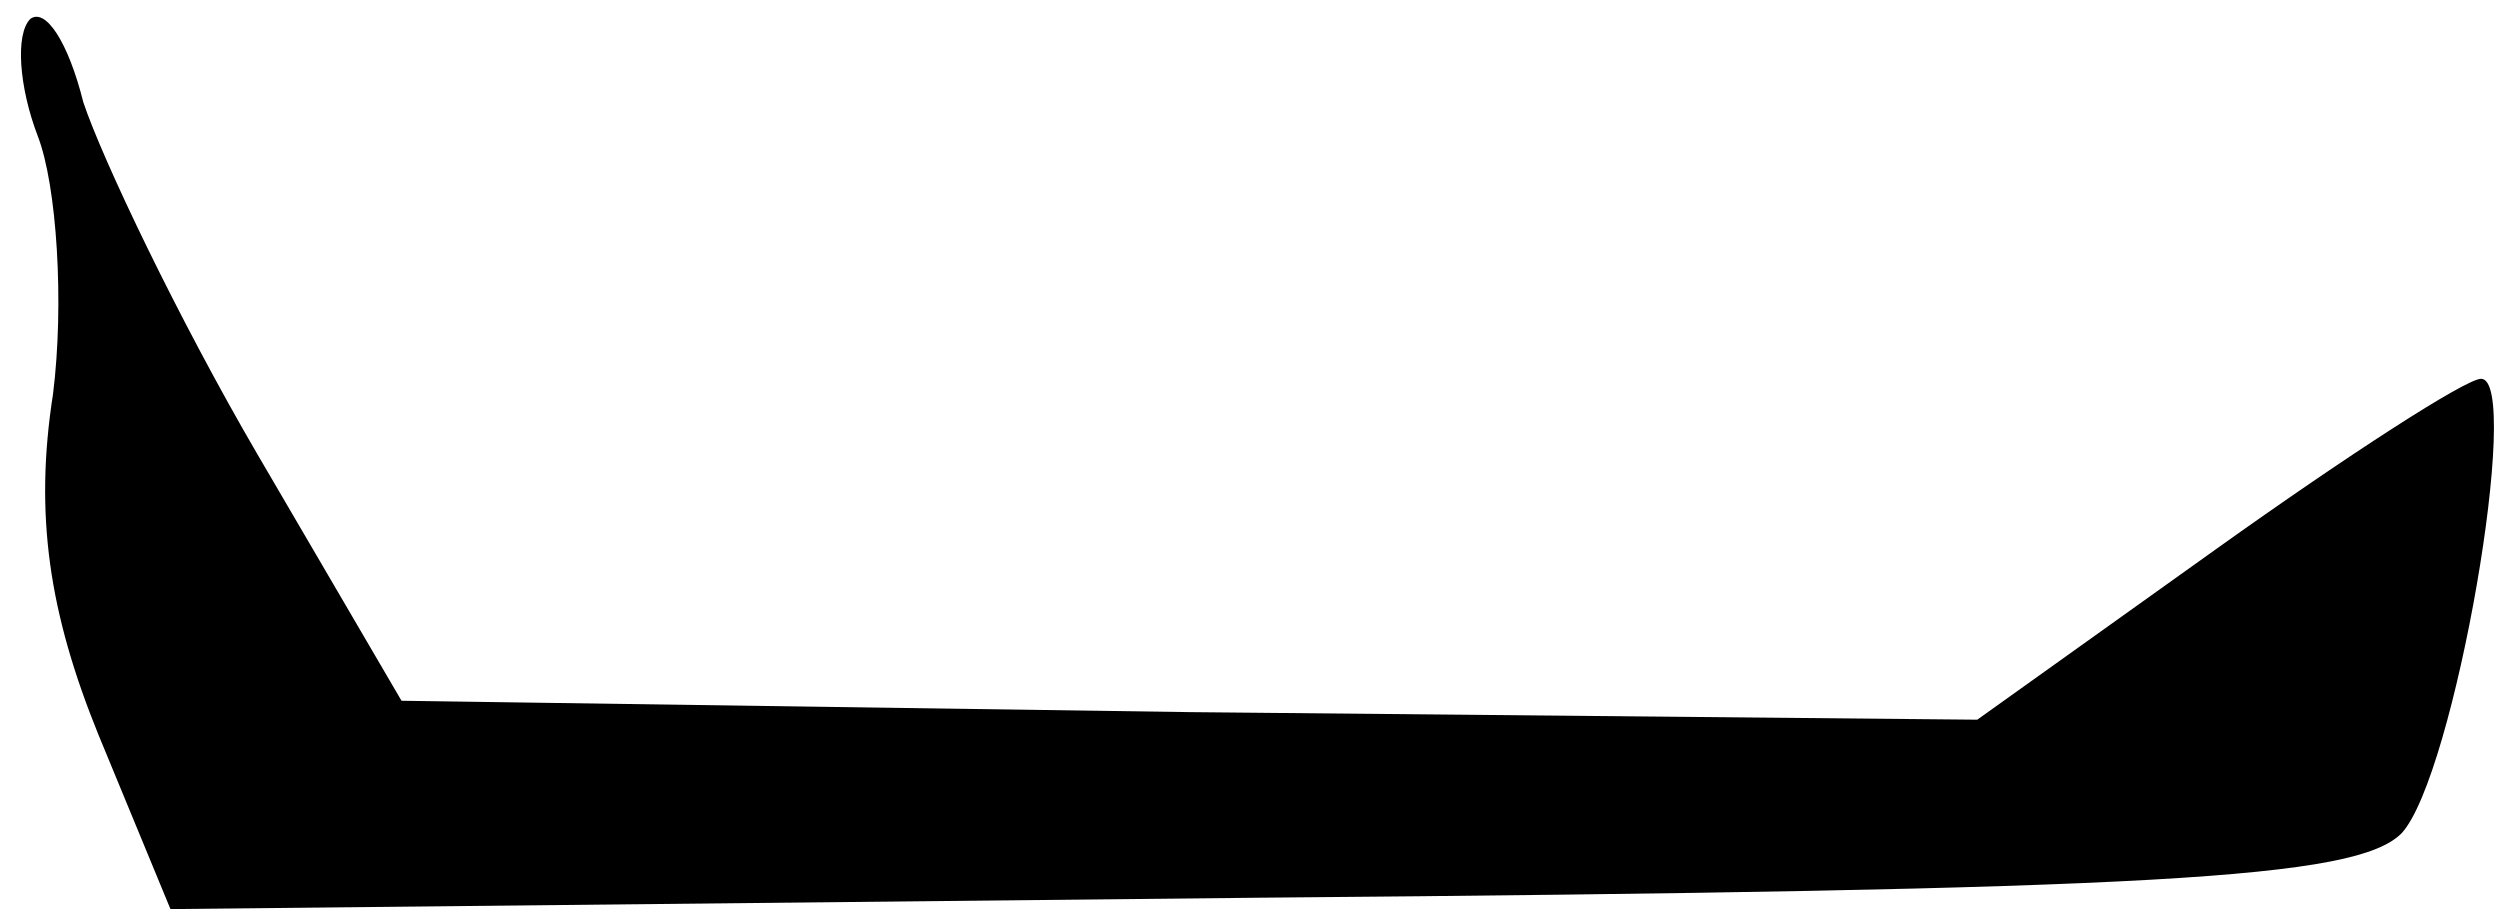 <?xml version="1.0" standalone="no"?>
<!DOCTYPE svg PUBLIC "-//W3C//DTD SVG 20010904//EN"
 "http://www.w3.org/TR/2001/REC-SVG-20010904/DTD/svg10.dtd">
<svg version="1.0" xmlns="http://www.w3.org/2000/svg"
 width="66pt" height="24pt" viewBox="0 0 66 24"
 preserveAspectRatio="xMidYMid meet">
<g transform="translate(0,24) scale(0.1,-0.1)"
fill="#000000" stroke="none">
<path fill="#000000" stroke="none" d="M8 235 c-4 -4 -3 -18 2 -31 5 -13 7
-44 4 -68 -5 -32 -1 -58 12 -90 l19 -46 287 3 c238 2 290 5 302 17 14 15 32
120 21 120 -4 0 -35 -20 -70 -45 l-63 -45 -208 2 -208 3 -38 65 c-21 36 -41
78 -46 93 -4 16 -10 25 -14 22z"/>
</g>
</svg>
